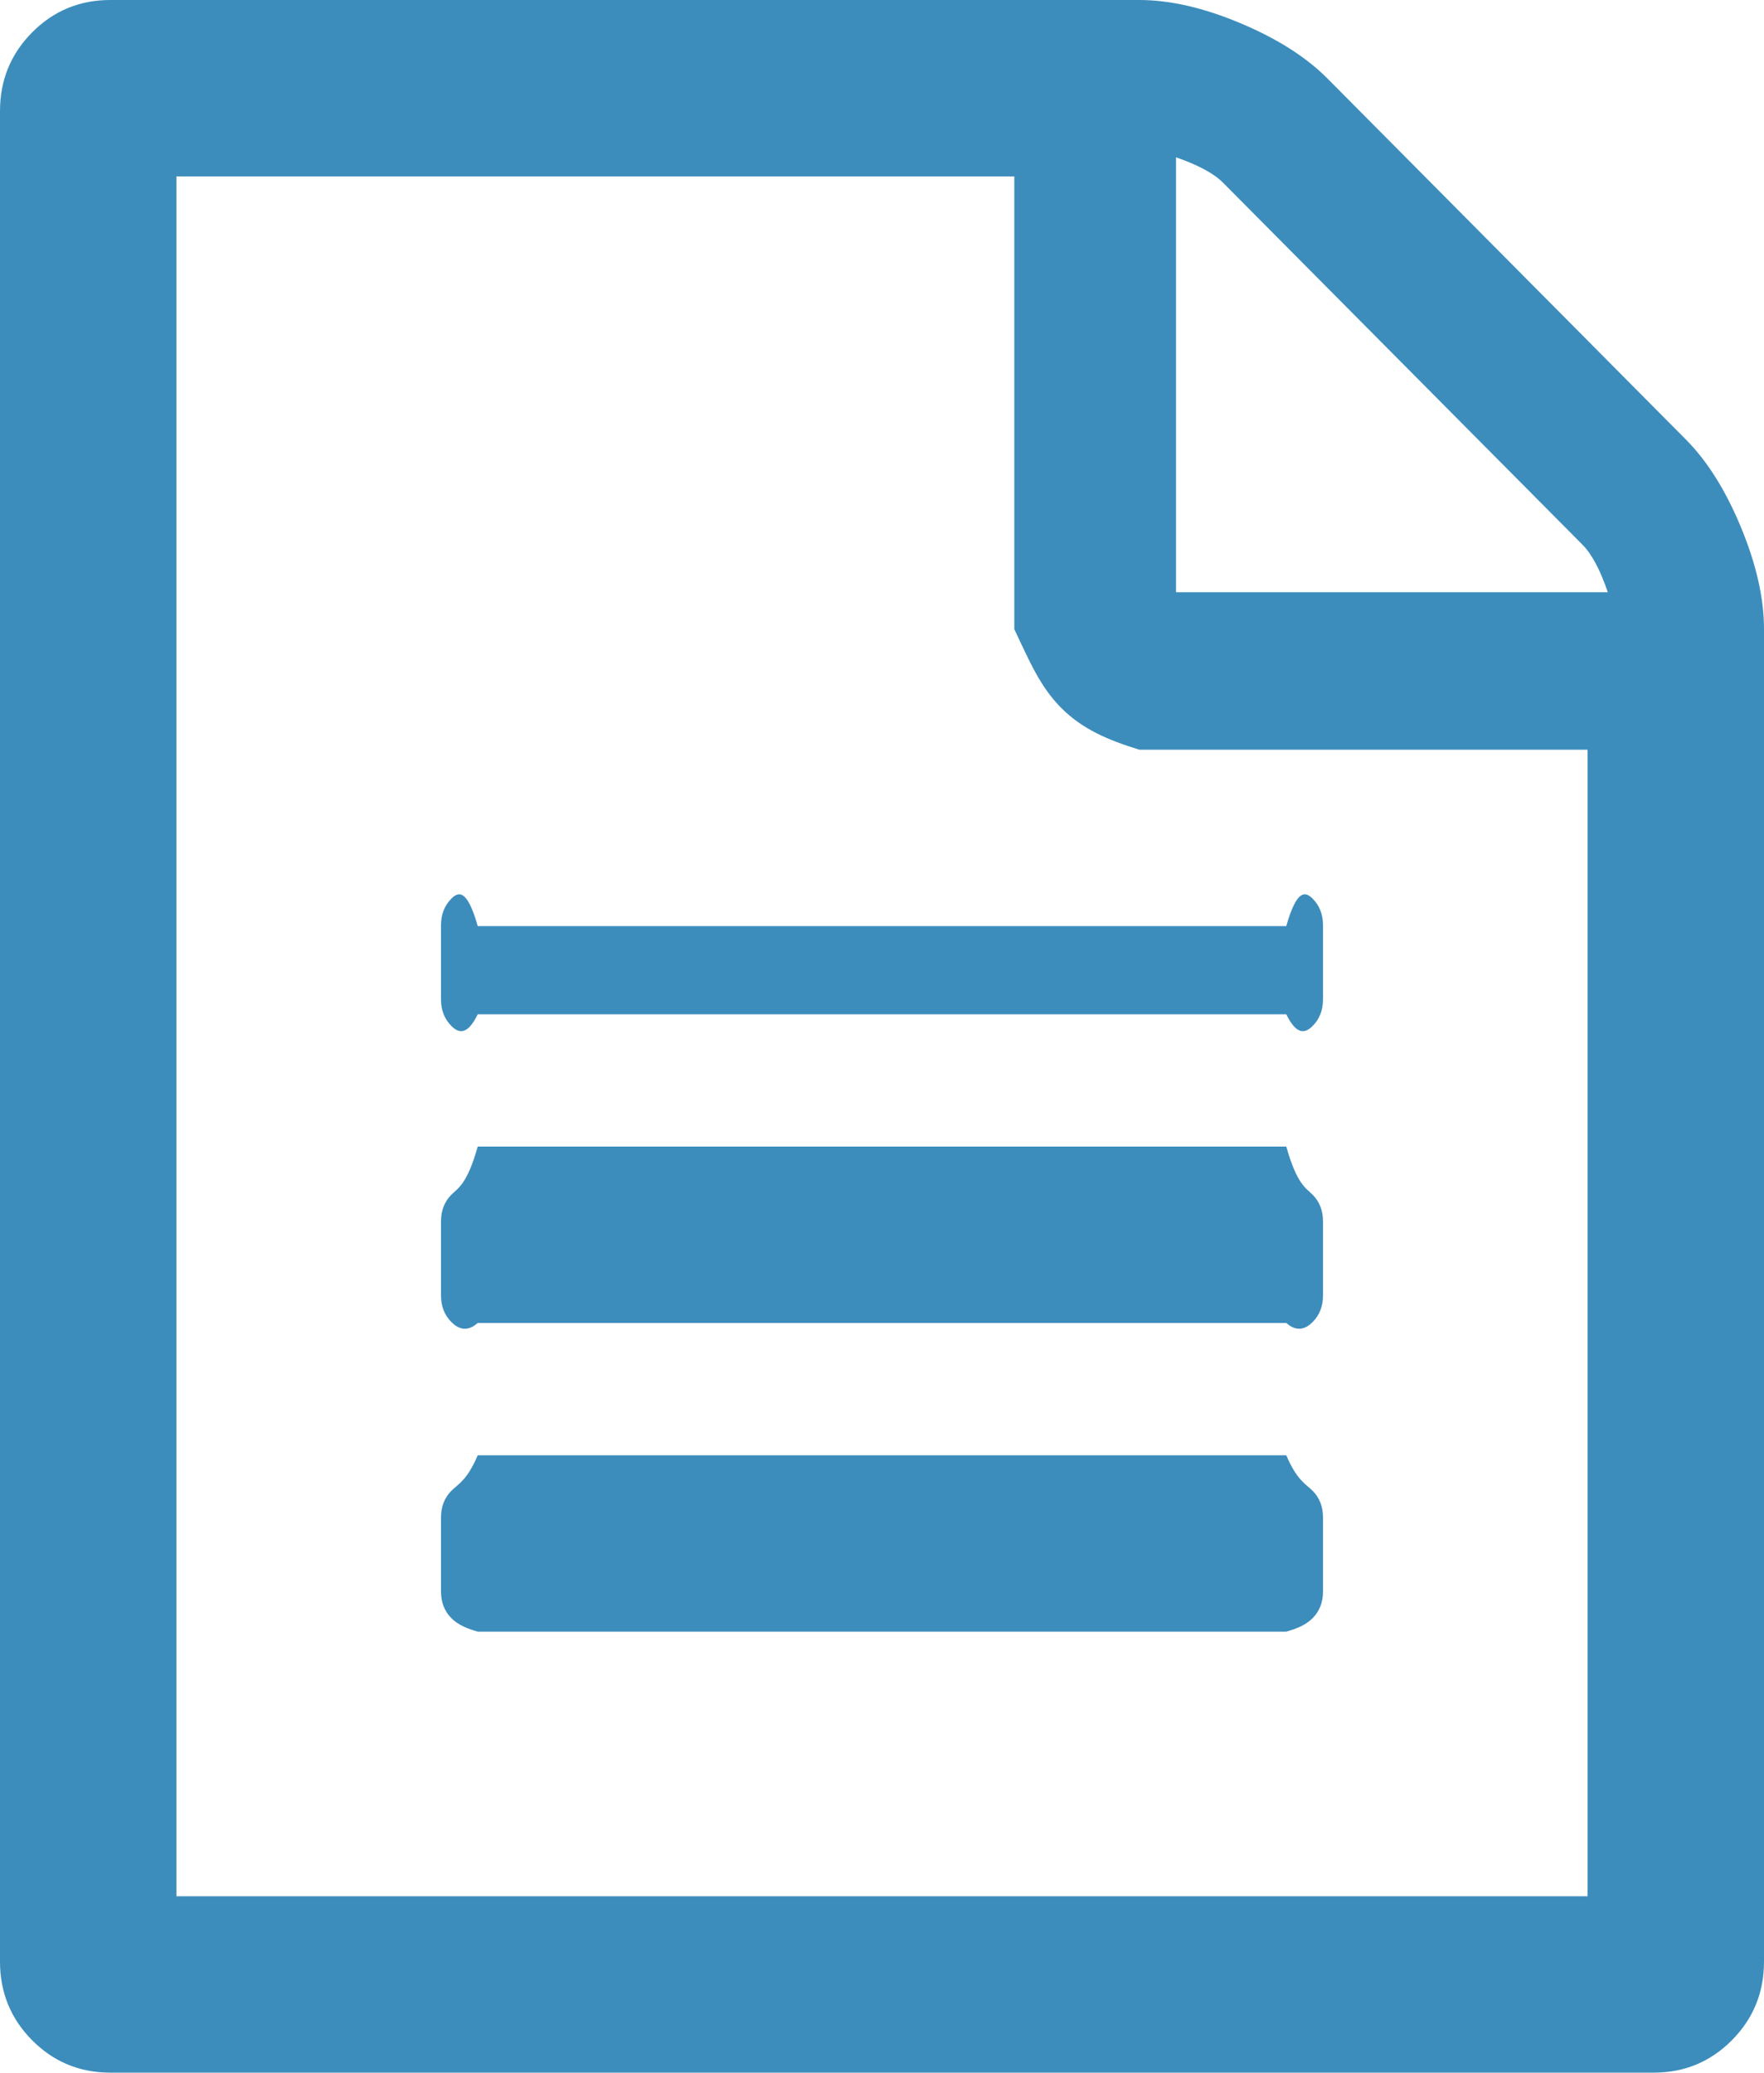 ﻿<?xml version="1.0" encoding="utf-8"?>
<svg version="1.1" xmlns:xlink="http://www.w3.org/1999/xlink" width="40px" height="47px" xmlns="http://www.w3.org/2000/svg">
  <g transform="matrix(1 0 0 1 -803 -232 )">
    <path d="M 30.104 1.783  L 38.229 9.967  C 38.715 10.456  39.132 11.121  39.479 11.96  C 39.826 12.799  40 13.568  40 14.268  L 40 44.482  C 40 45.182  39.757 45.776  39.271 46.266  C 38.785 46.755  38.194 47  37.5 47  L 2.5 47  C 1.806 47  1.215 46.755  0.729 46.266  C 0.243 45.776  0 45.182  0 44.482  L 0 2.518  C 0 1.818  0.243 1.224  0.729 0.734  C 1.215 0.245  1.806 0  2.5 0  L 25.833 0  C 26.528 0  27.292 0.175  28.125 0.525  C 28.958 0.874  29.618 1.294  30.104 1.783  Z M 27.734 4.144  C 27.526 3.934  27.17 3.742  26.667 3.567  L 26.667 13.429  L 36.458 13.429  C 36.285 12.922  36.094 12.563  35.885 12.353  L 27.734 4.144  Z M 4 43  L 36 43  L 36 17  L 25.833 17  C 25.139 16.786  24.549 16.541  24.062 16.051  C 23.576 15.562  23.333 14.967  23 14.268  L 23 4  L 4 4  L 4 43  Z M 10 22.661  L 10 20.982  C 10 20.737  10.078 20.536  10.234 20.379  C 10.391 20.222  10.59 20.143  10.833 21  L 29.167 21  C 29.41 20.143  29.609 20.222  29.766 20.379  C 29.922 20.536  30 20.737  30 20.982  L 30 22.661  C 30 22.906  29.922 23.107  29.766 23.264  C 29.609 23.421  29.41 23.5  29.167 23  L 10.833 23  C 10.59 23.5  10.391 23.421  10.234 23.264  C 10.078 23.107  10 22.906  10 22.661  Z M 10.833 26  L 29.167 26  C 29.41 26.857  29.609 26.936  29.766 27.093  C 29.922 27.251  30 27.452  30 27.696  L 30 29.375  C 30 29.62  29.922 29.821  29.766 29.978  C 29.609 30.136  29.41 30.214  29.167 30  L 10.833 30  C 10.59 30.214  10.391 30.136  10.234 29.978  C 10.078 29.821  10 29.62  10 29.375  L 10 27.696  C 10 27.452  10.078 27.251  10.234 27.093  C 10.391 26.936  10.59 26.857  10.833 26  Z M 10.833 33  L 29.167 33  C 29.41 33.571  29.609 33.65  29.766 33.807  C 29.922 33.965  30 34.166  30 34.411  L 30 36.089  C 30 36.334  29.922 36.535  29.766 36.693  C 29.609 36.85  29.41 36.929  29.167 37  L 10.833 37  C 10.59 36.929  10.391 36.85  10.234 36.693  C 10.078 36.535  10 36.334  10 36.089  L 10 34.411  C 10 34.166  10.078 33.965  10.234 33.807  C 10.391 33.65  10.59 33.571  10.833 33  Z " fill-rule="nonzero" fill="#3c8dbc" stroke="none" transform="matrix(1 0 0 1 803 232 )" />
  </g>
</svg>